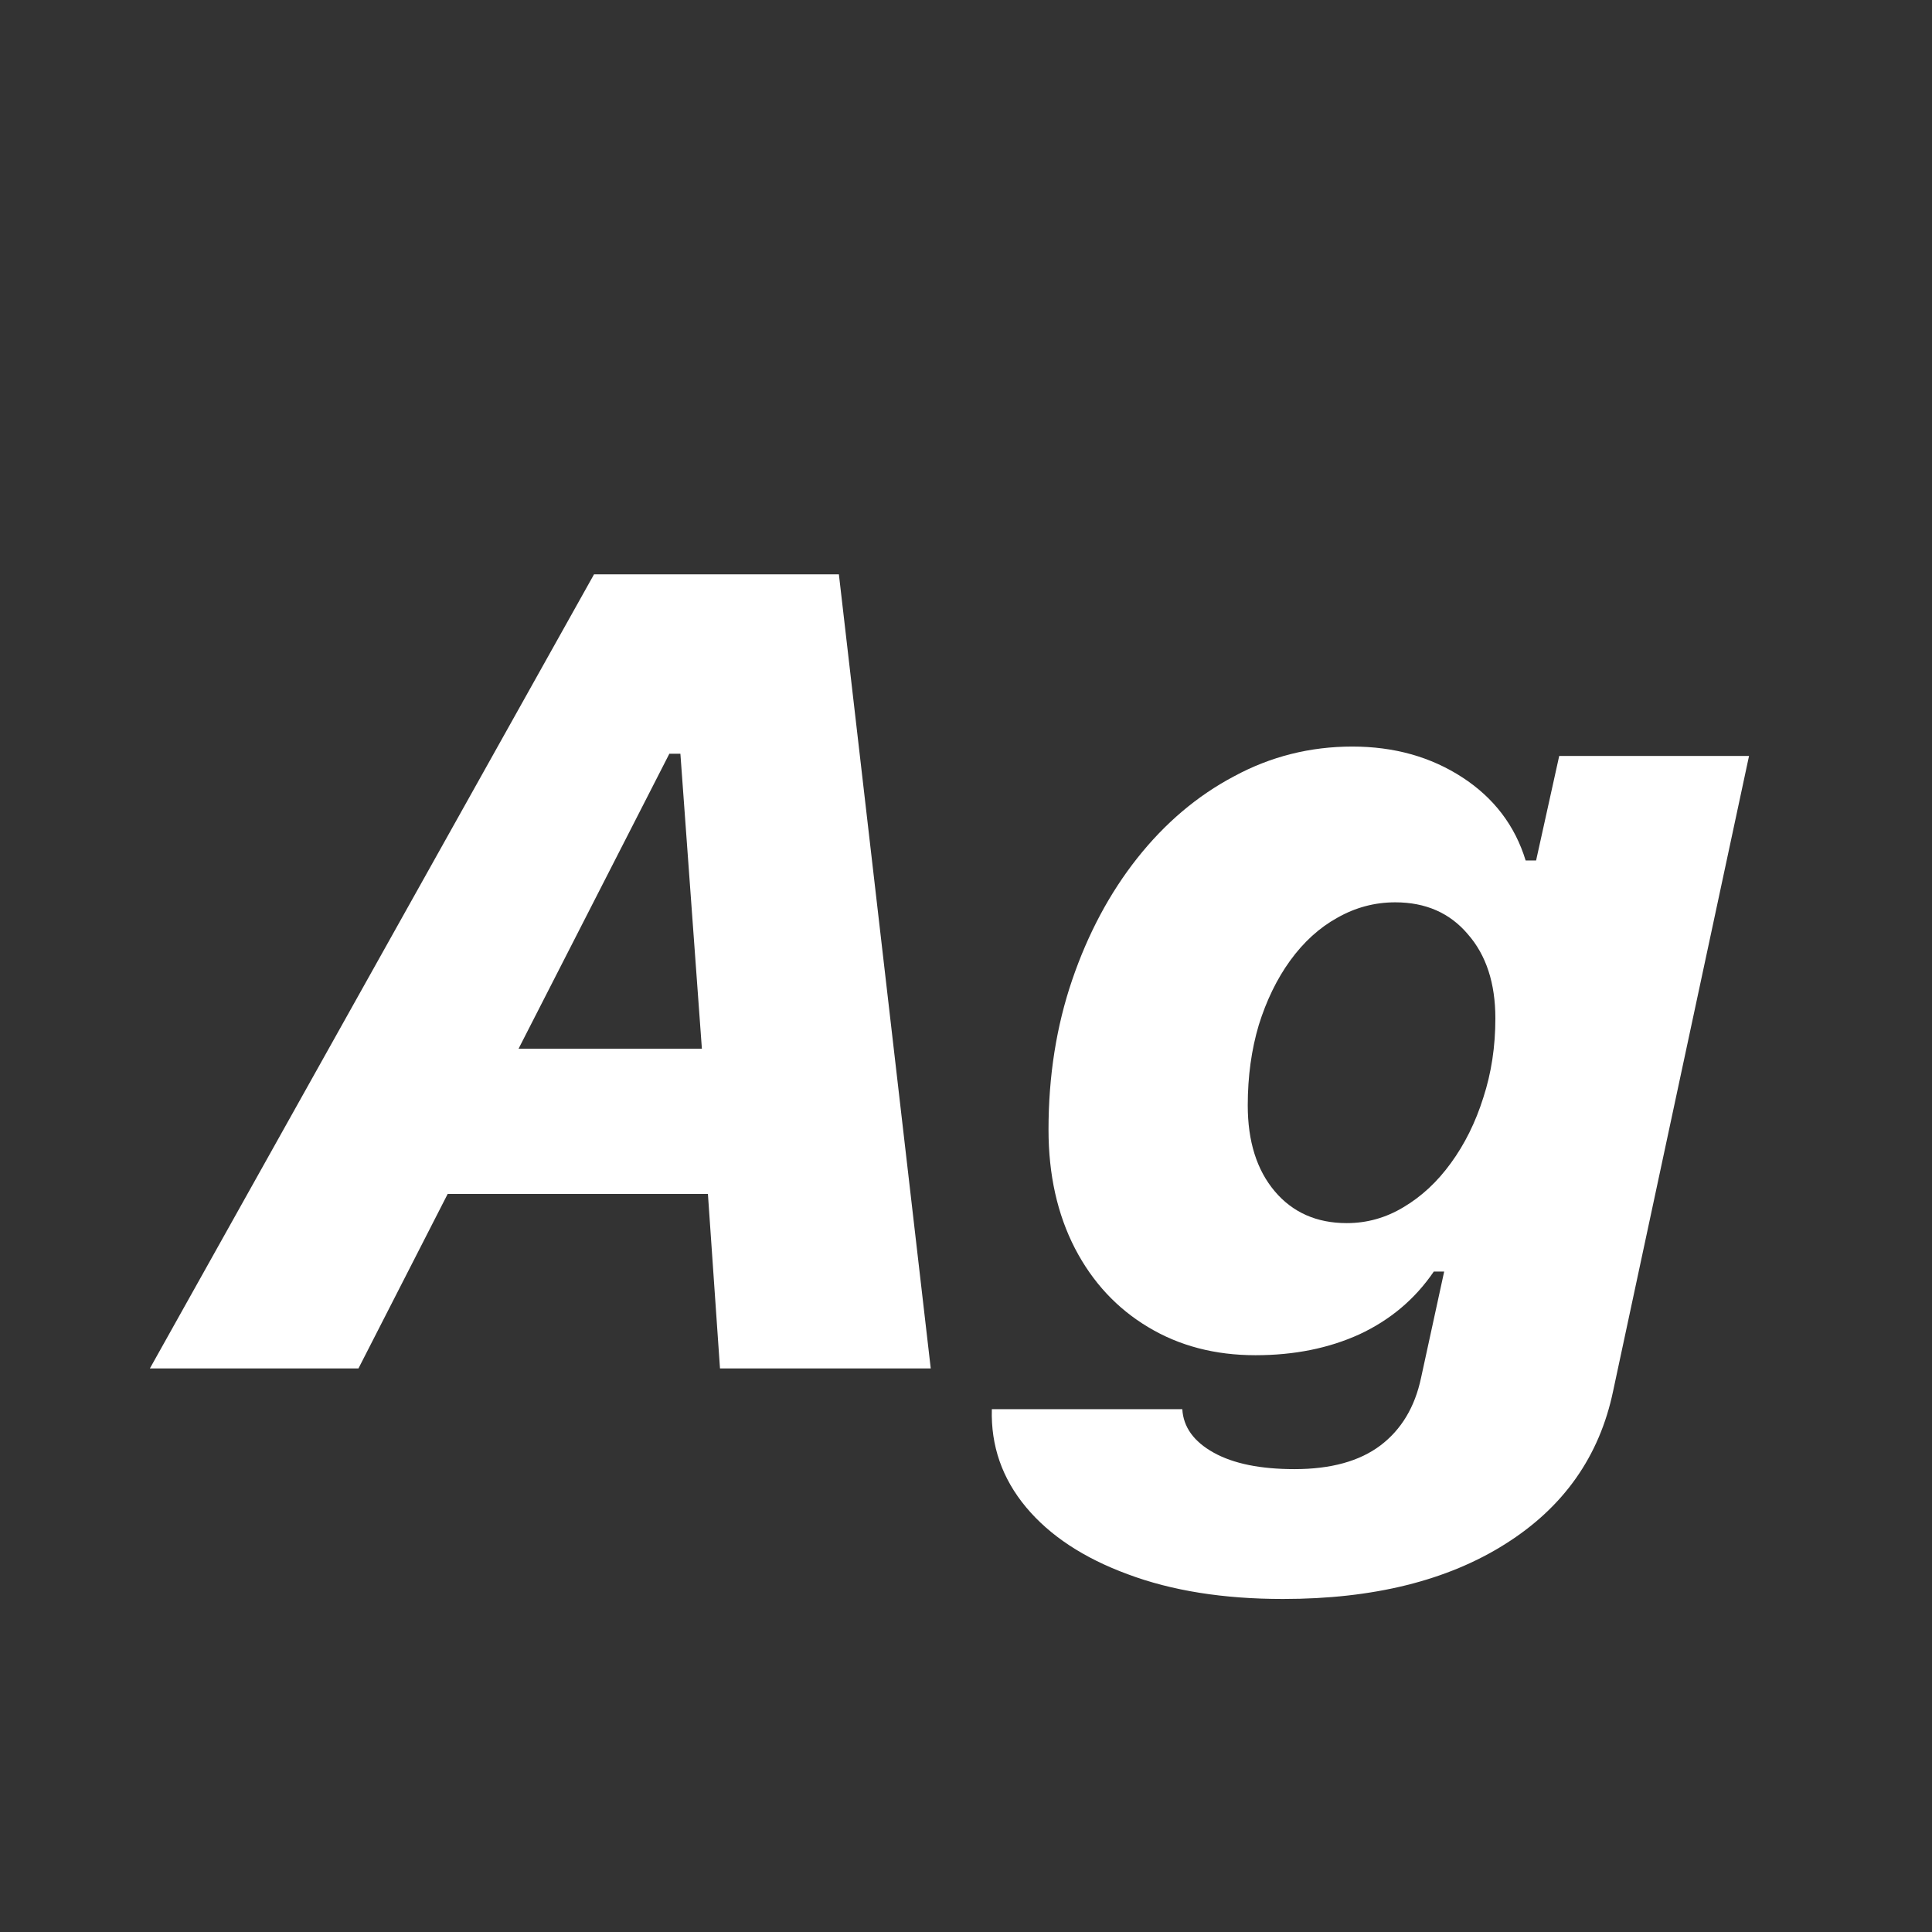 <svg width="24" height="24" viewBox="0 0 24 24" fill="none" xmlns="http://www.w3.org/2000/svg">
<rect x="0" y="0" width="24" height="24" fill="#333333" stroke="none"/>
<path d="M8.315 9.363L6.442 13.027H8.719L8.452 9.363H8.315ZM8.944 16.999L8.794 14.832H5.561L4.453 16.999H1.862L7.379 7.135H10.421L11.562 16.999H8.944ZM15.938 19.863C15.199 19.863 14.557 19.761 14.01 19.556C13.463 19.355 13.041 19.077 12.745 18.722C12.449 18.366 12.308 17.961 12.321 17.505H14.687C14.7 17.728 14.83 17.908 15.076 18.045C15.322 18.182 15.657 18.25 16.081 18.25C16.532 18.25 16.888 18.152 17.148 17.956C17.407 17.76 17.576 17.48 17.653 17.115L17.94 15.796H17.811C17.578 16.138 17.27 16.397 16.888 16.575C16.509 16.748 16.079 16.835 15.596 16.835C15.094 16.835 14.65 16.719 14.263 16.486C13.875 16.254 13.572 15.928 13.354 15.509C13.135 15.085 13.025 14.593 13.025 14.032C13.025 13.367 13.123 12.747 13.319 12.173C13.515 11.599 13.784 11.095 14.126 10.662C14.472 10.225 14.873 9.885 15.329 9.644C15.785 9.397 16.275 9.274 16.799 9.274C17.318 9.274 17.774 9.402 18.166 9.657C18.558 9.912 18.82 10.257 18.952 10.689H19.082L19.369 9.391H21.727L20.039 17.279C19.87 18.09 19.424 18.724 18.699 19.18C17.979 19.635 17.059 19.863 15.938 19.863ZM16.73 15.194C16.981 15.194 17.216 15.128 17.435 14.996C17.658 14.864 17.854 14.682 18.023 14.449C18.196 14.212 18.33 13.941 18.426 13.636C18.526 13.33 18.576 13.002 18.576 12.651C18.576 12.214 18.462 11.865 18.234 11.605C18.011 11.341 17.71 11.209 17.332 11.209C17.077 11.209 16.838 11.273 16.614 11.4C16.391 11.523 16.195 11.701 16.026 11.934C15.862 12.161 15.732 12.428 15.637 12.733C15.546 13.039 15.5 13.371 15.5 13.731C15.5 14.178 15.612 14.534 15.835 14.798C16.058 15.062 16.357 15.194 16.73 15.194Z" fill="white"/>
</svg>
